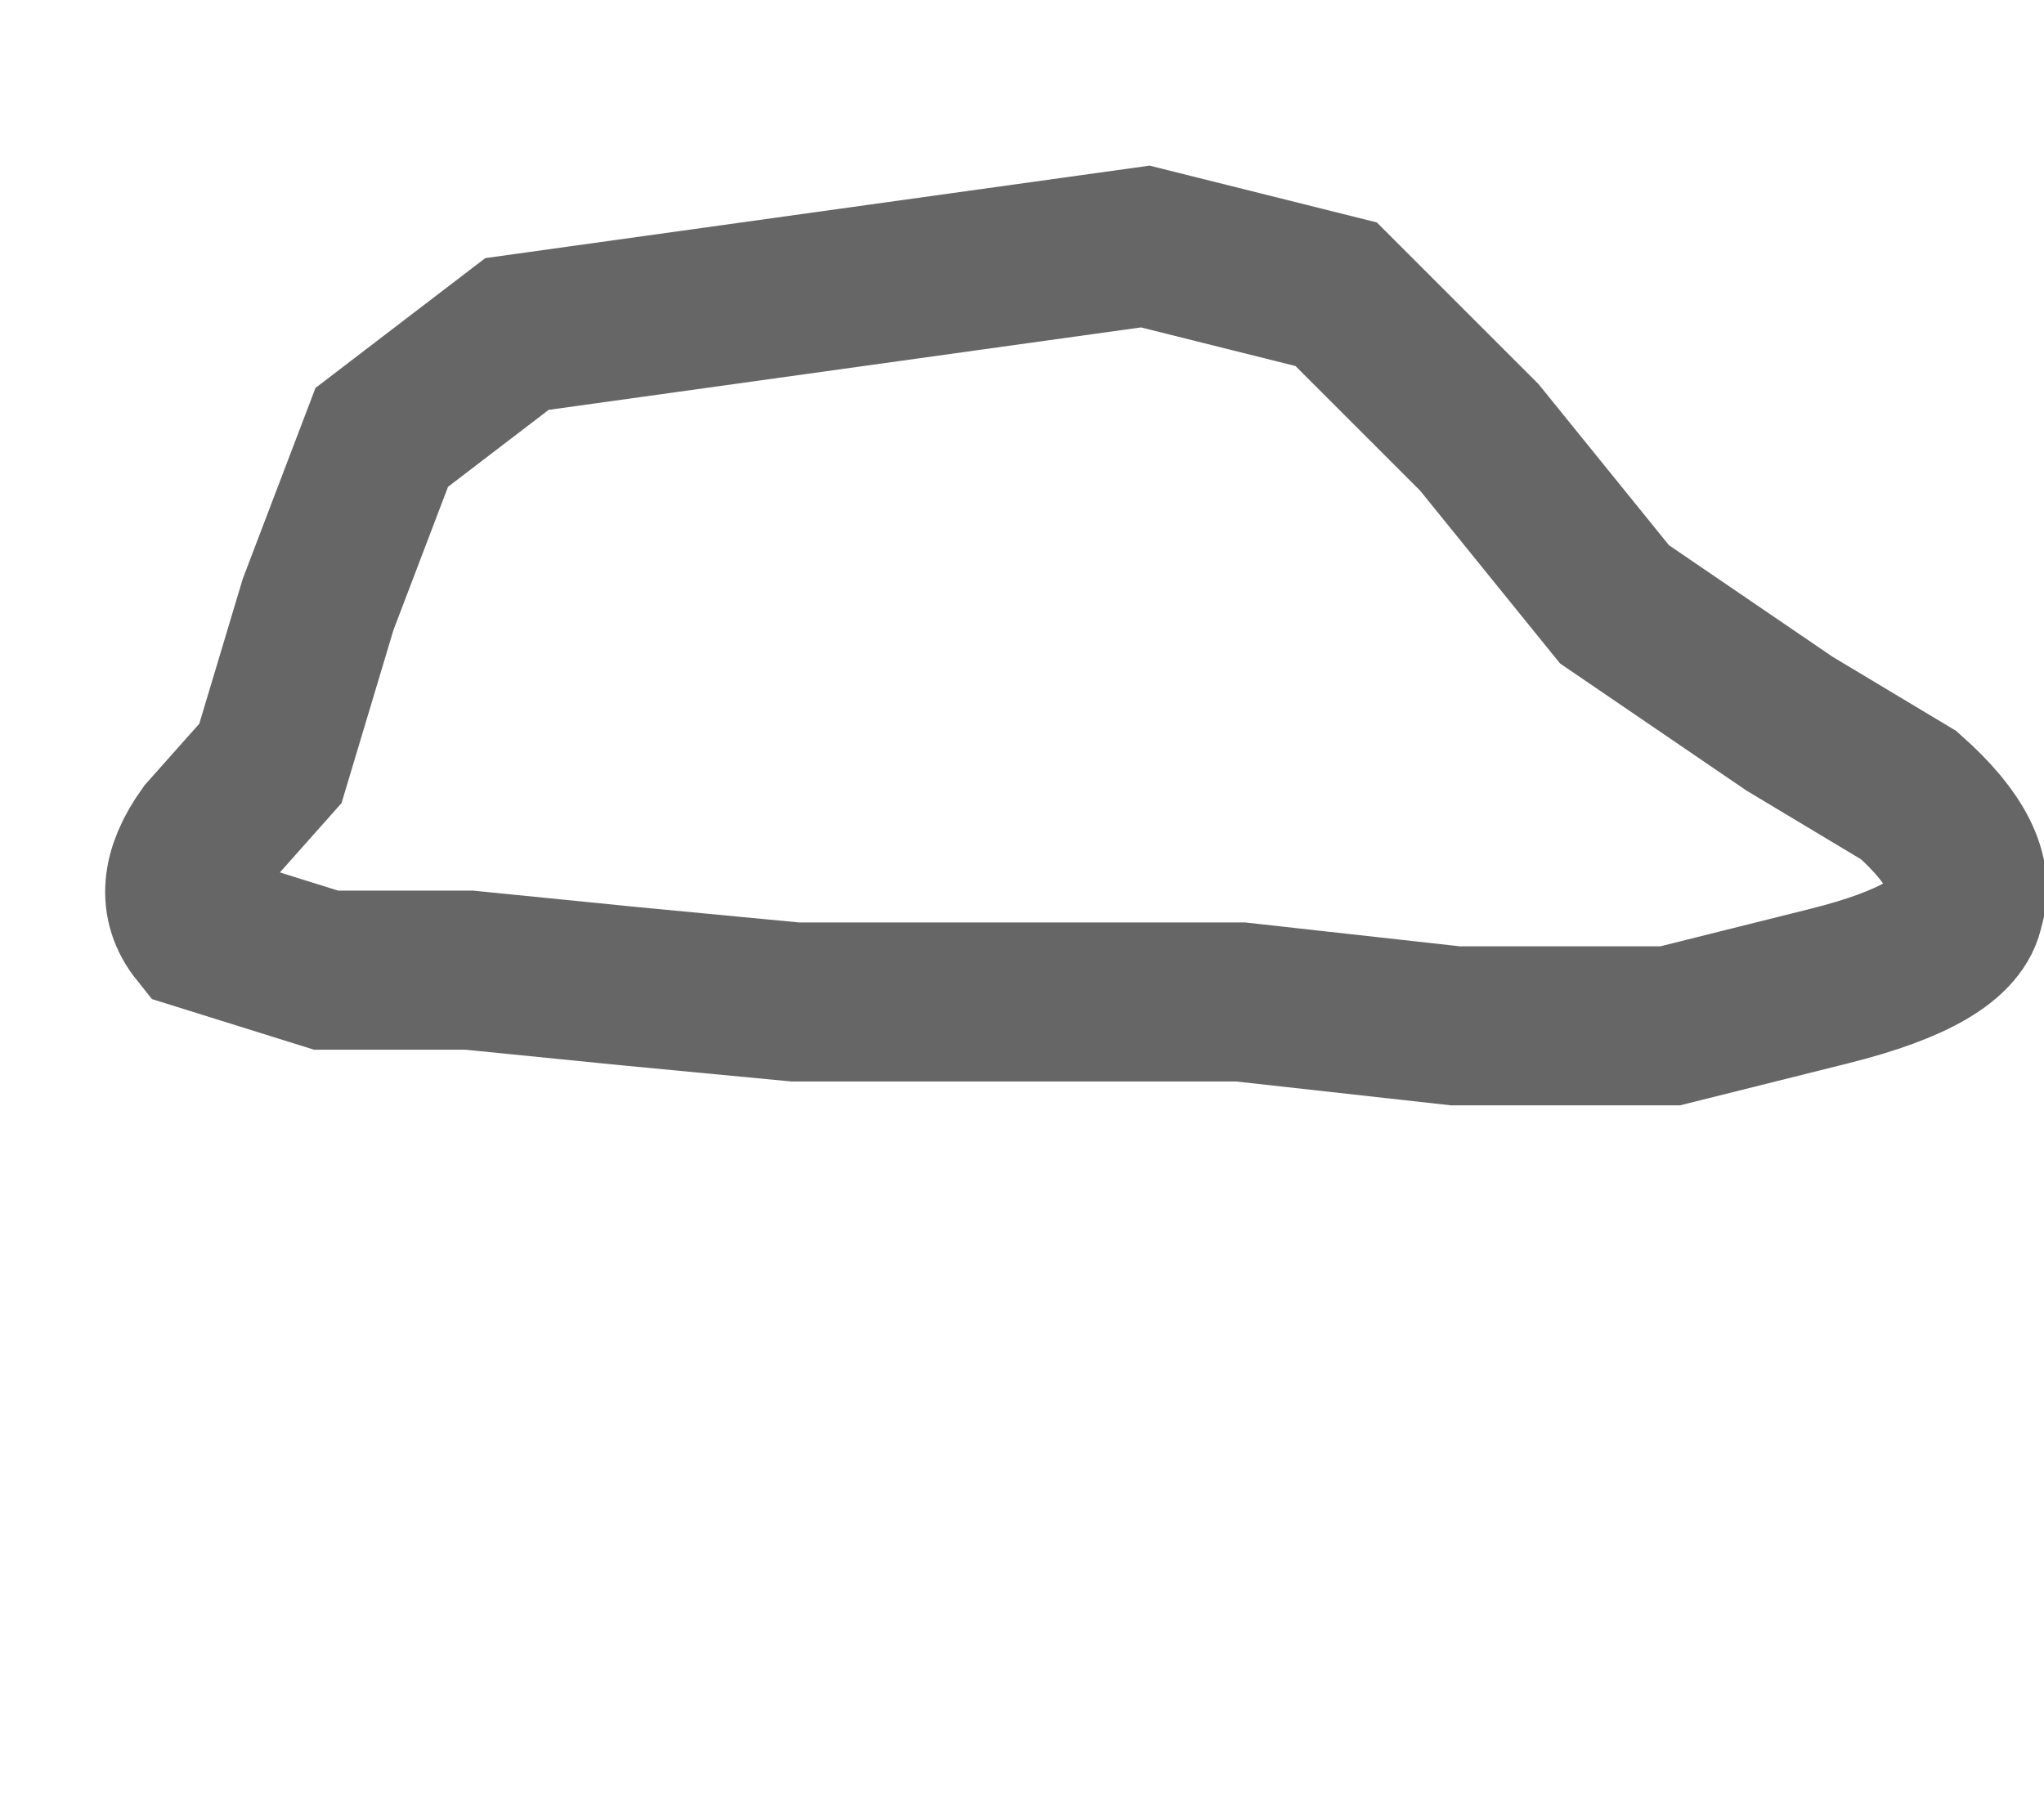 <?xml version="1.0" encoding="UTF-8" standalone="no"?>
<svg xmlns:xlink="http://www.w3.org/1999/xlink" height="11.35px" width="12.85px" xmlns="http://www.w3.org/2000/svg">
  <g transform="matrix(1.0, 0.0, 0.0, 1.0, 6.75, 4.05)">
    <path d="M5.6 1.65 Q5.55 1.95 4.75 2.15 L3.75 2.4 2.4 2.4 1.05 2.25 -1.75 2.25 -2.8 2.15 -3.8 2.05 -4.7 2.05 -5.5 1.8 Q-5.7 1.55 -5.45 1.2 L-5.05 0.75 -4.75 -0.25 -4.35 -1.3 -3.5 -1.95 0.45 -2.5 1.65 -2.2 2.55 -1.3 3.4 -0.25 4.5 0.5 5.25 0.95 Q5.7 1.35 5.6 1.65" fill="#ffffff" fill-opacity="0.0" fill-rule="evenodd" stroke="none"/>
    <path d="M5.6 1.65 Q5.55 1.95 4.75 2.15 L3.75 2.4 2.4 2.4 1.05 2.25 -1.75 2.25 -2.8 2.15 -3.8 2.05 -4.7 2.05 -5.5 1.8 Q-5.7 1.55 -5.45 1.2 L-5.05 0.75 -4.75 -0.25 -4.35 -1.3 -3.5 -1.95 0.45 -2.5 1.65 -2.2 2.55 -1.3 3.4 -0.25 4.5 0.5 5.25 0.95 Q5.7 1.35 5.6 1.65 Z" fill="none" stroke="#000000" stroke-linecap="butt" stroke-linejoin="miter-clip" stroke-miterlimit="10.0" stroke-opacity="0.6" stroke-width="1.0"/>
  </g>
</svg>
